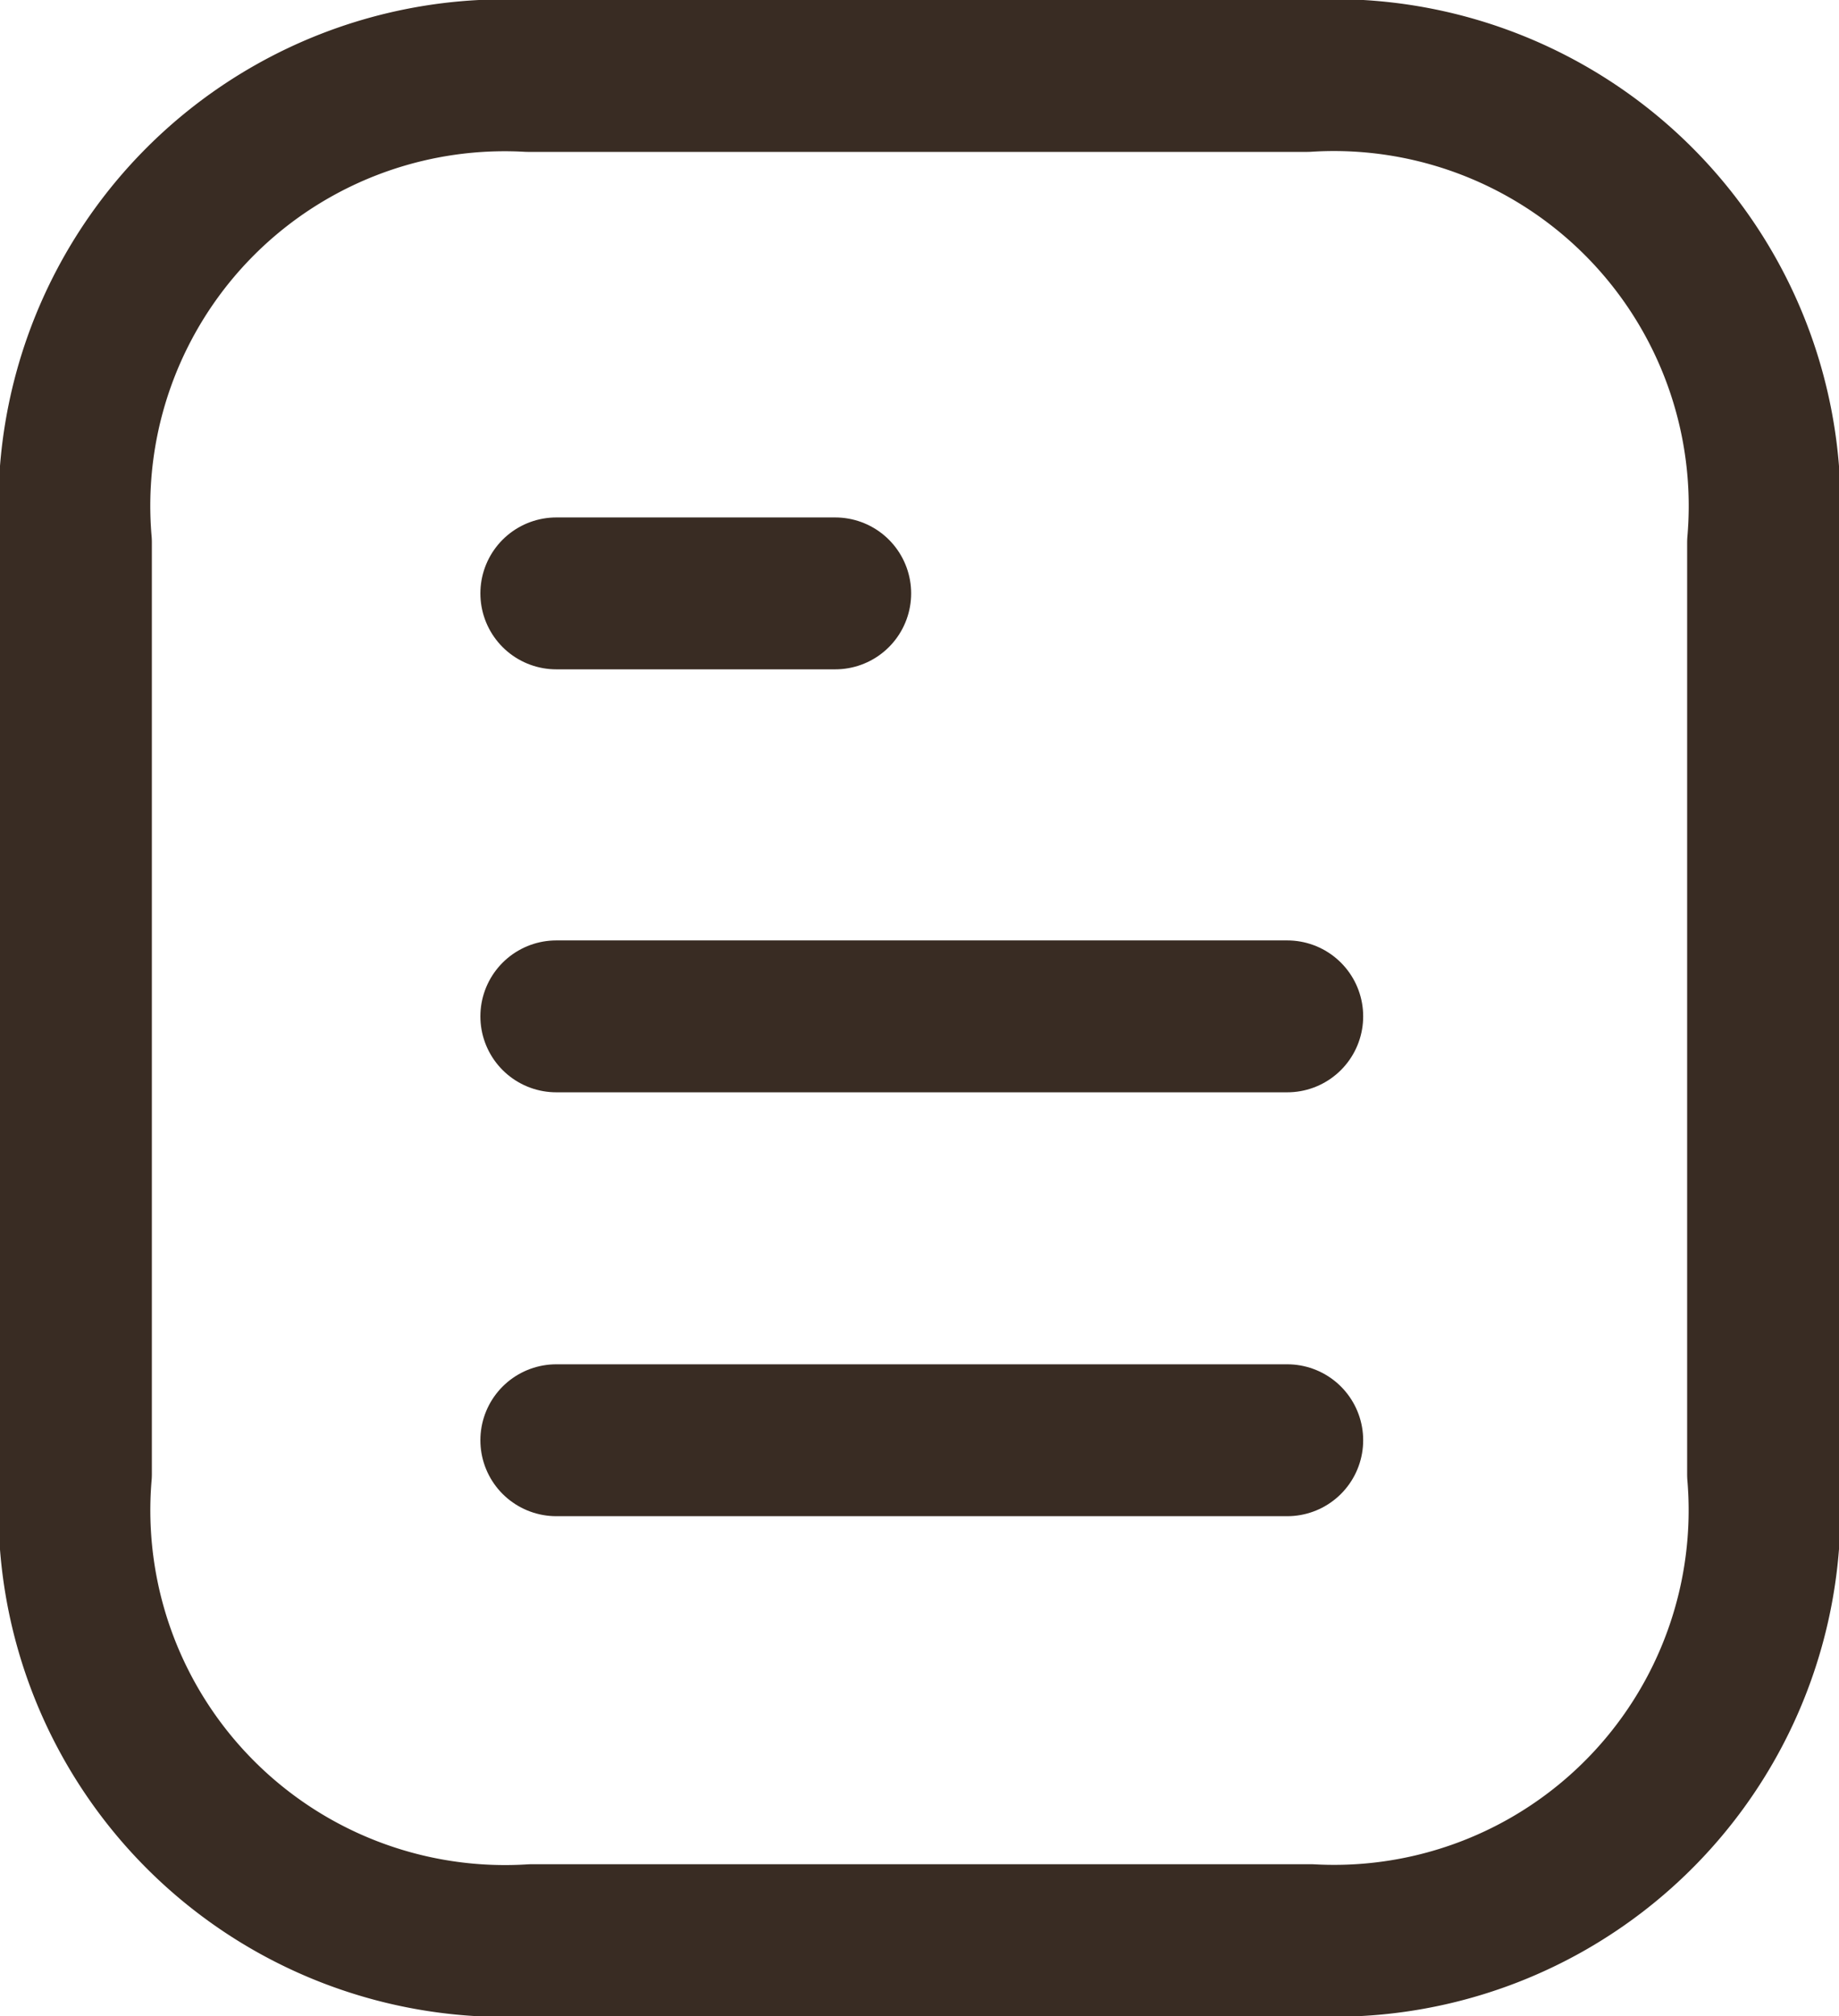 <svg xmlns="http://www.w3.org/2000/svg" width="18.165" height="19.91" viewBox="0 0 18.165 19.91"><g transform="translate(-0.001 0)"><path d="M7.22.5H0" transform="translate(5.496 13.723)" fill="none" stroke="#392c23" stroke-linecap="round" stroke-linejoin="round" stroke-miterlimit="10" stroke-width="1.5"/><path d="M7.22.5H0" transform="translate(5.496 9.537)" fill="none" stroke="#392c23" stroke-linecap="round" stroke-linejoin="round" stroke-miterlimit="10" stroke-width="1.5"/><path d="M2.755.5H0" transform="translate(5.496 5.36)" fill="none" stroke="#392c23" stroke-linecap="round" stroke-linejoin="round" stroke-miterlimit="10" stroke-width="1.5"/><path d="M12.158,0,4.469,0A4.251,4.251,0,0,0,0,4.607v9.2A4.254,4.254,0,0,0,4.506,18.41l7.689,0a4.252,4.252,0,0,0,4.47-4.6v-9.2A4.255,4.255,0,0,0,12.158,0Z" transform="translate(0.751 0.75)" fill="none" stroke="#392c23" stroke-linecap="round" stroke-linejoin="round" stroke-miterlimit="10" stroke-width="1.5"/></g></svg>